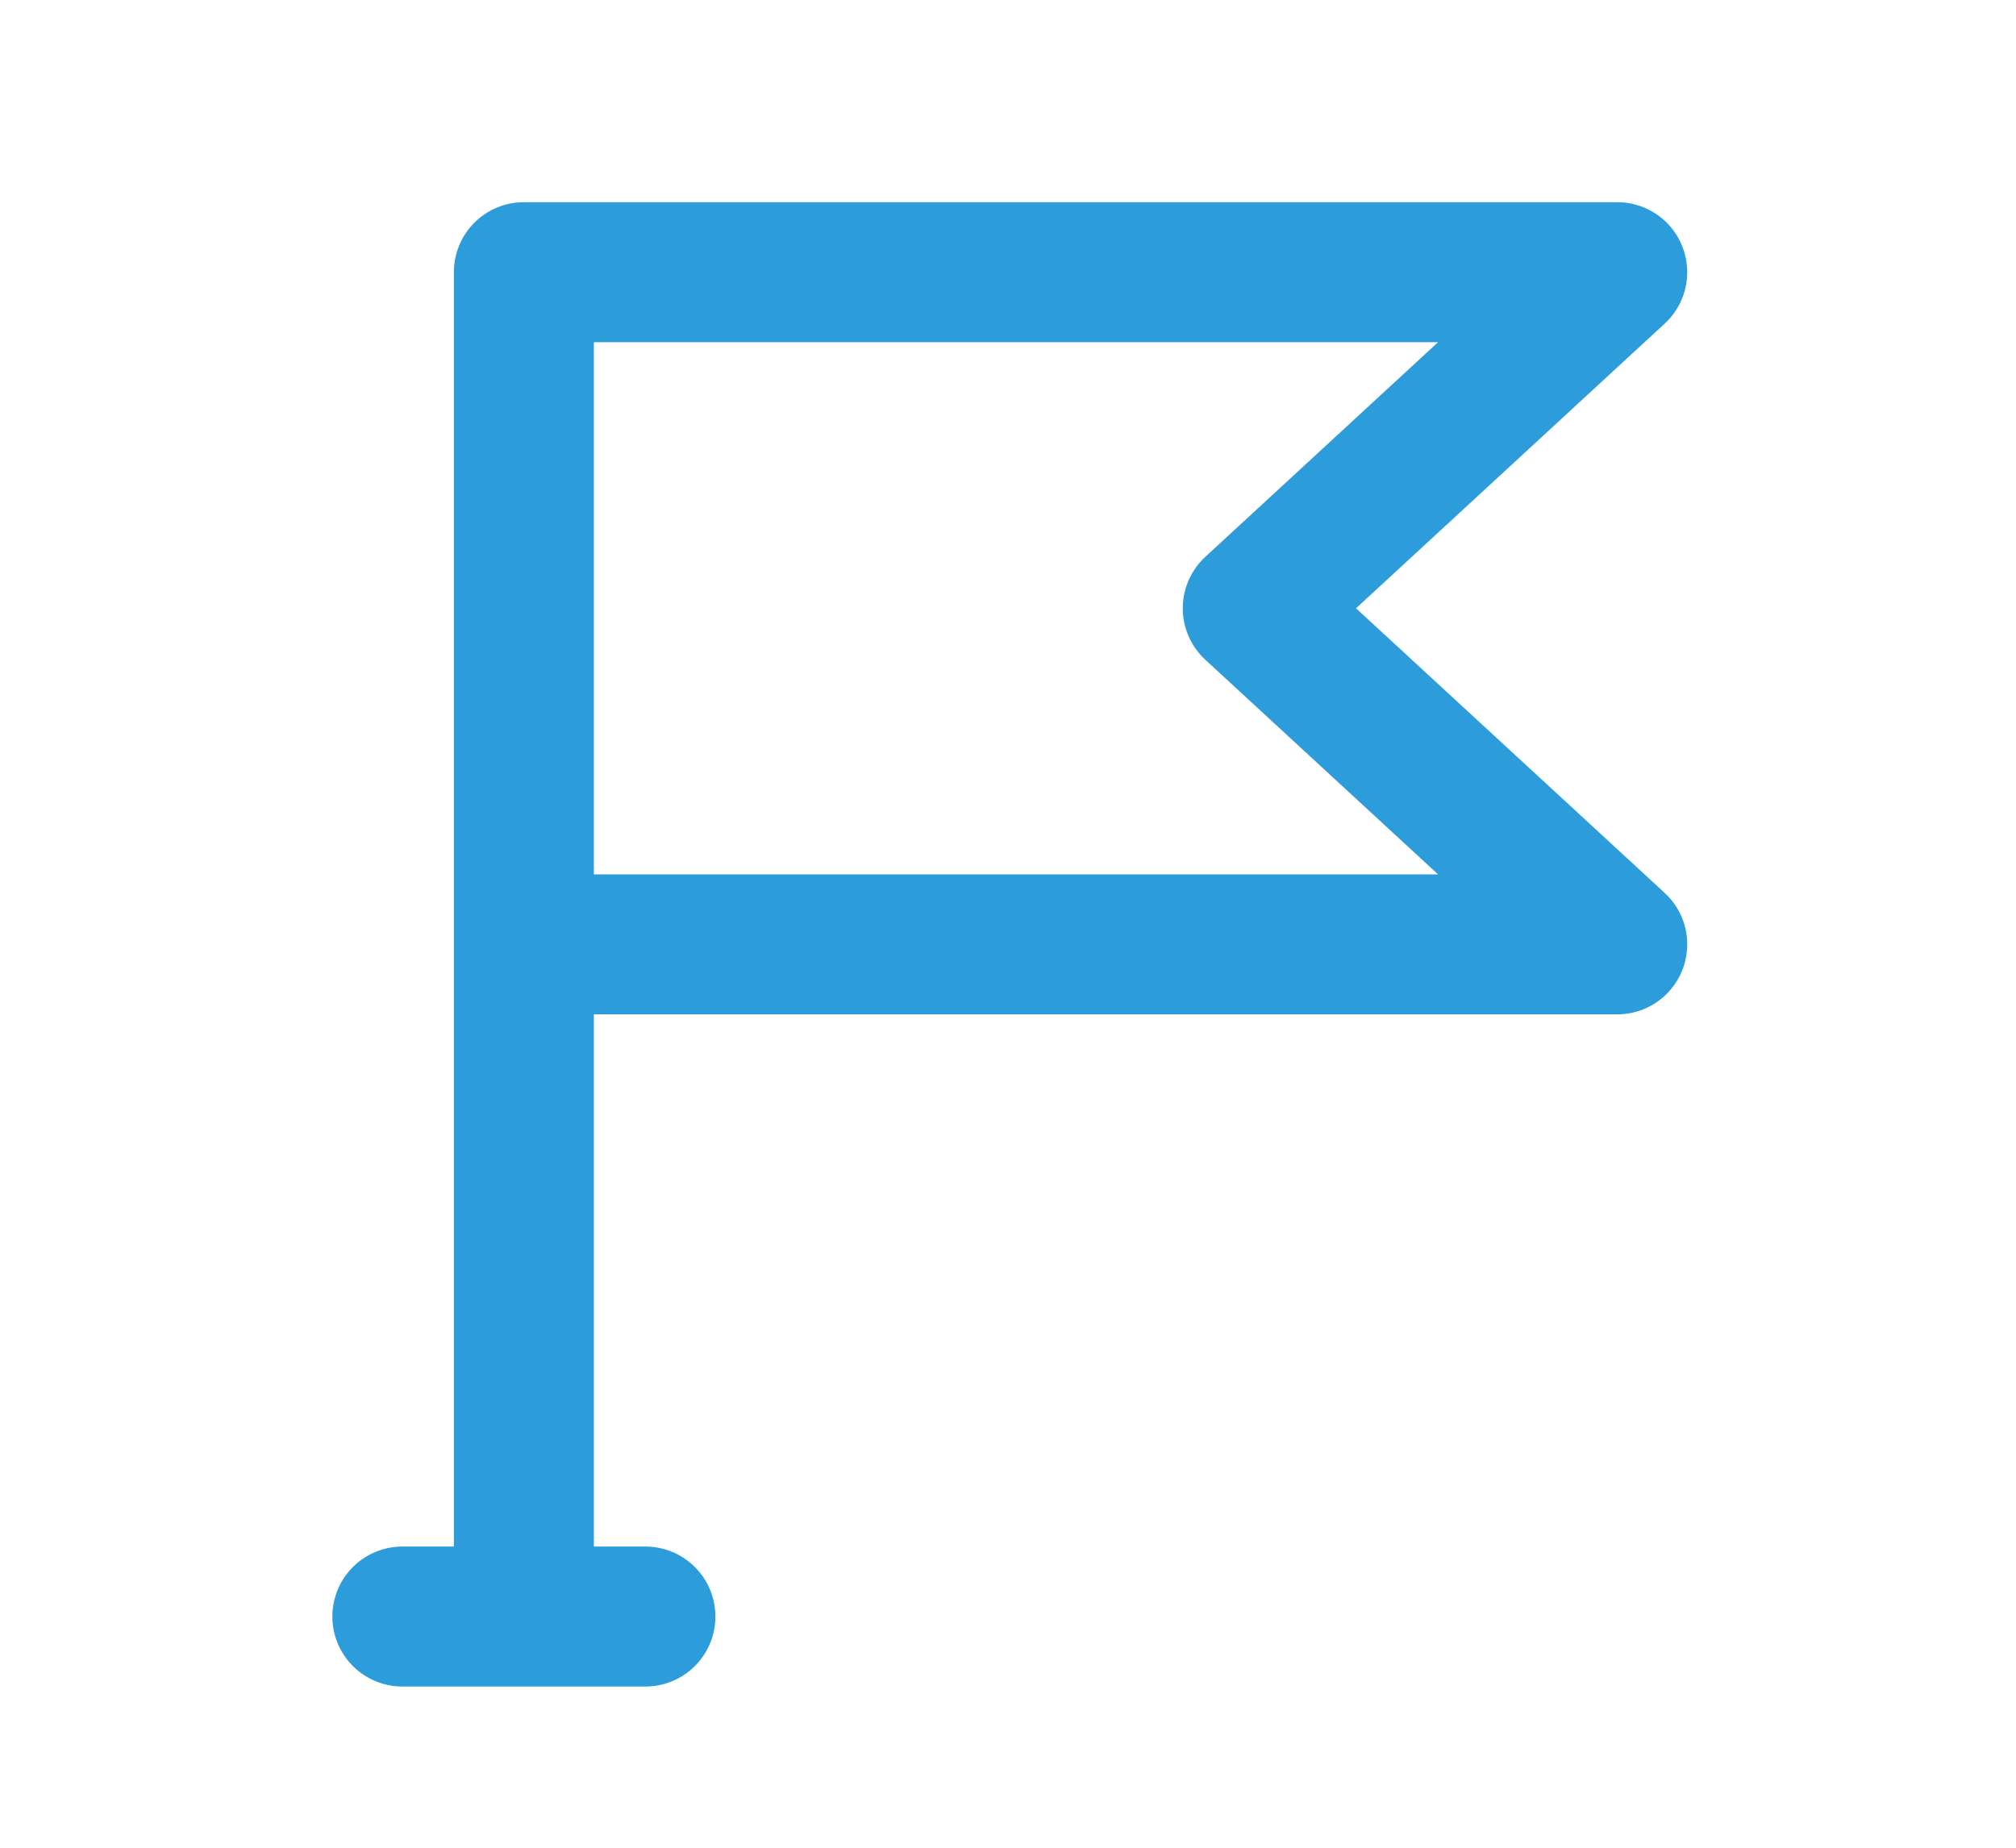 <svg width="36" height="33" fill="none" xmlns="http://www.w3.org/2000/svg"><path d="M9.355 28.871V16.866m0 12.005h2.17m-2.17 0h-2.17m2.17-12.005V4.861h19.524l-6.508 6.003 6.508 6.002H9.355z" stroke="#2D9CDB" stroke-width="2.5" stroke-linecap="round" stroke-linejoin="round"/></svg>